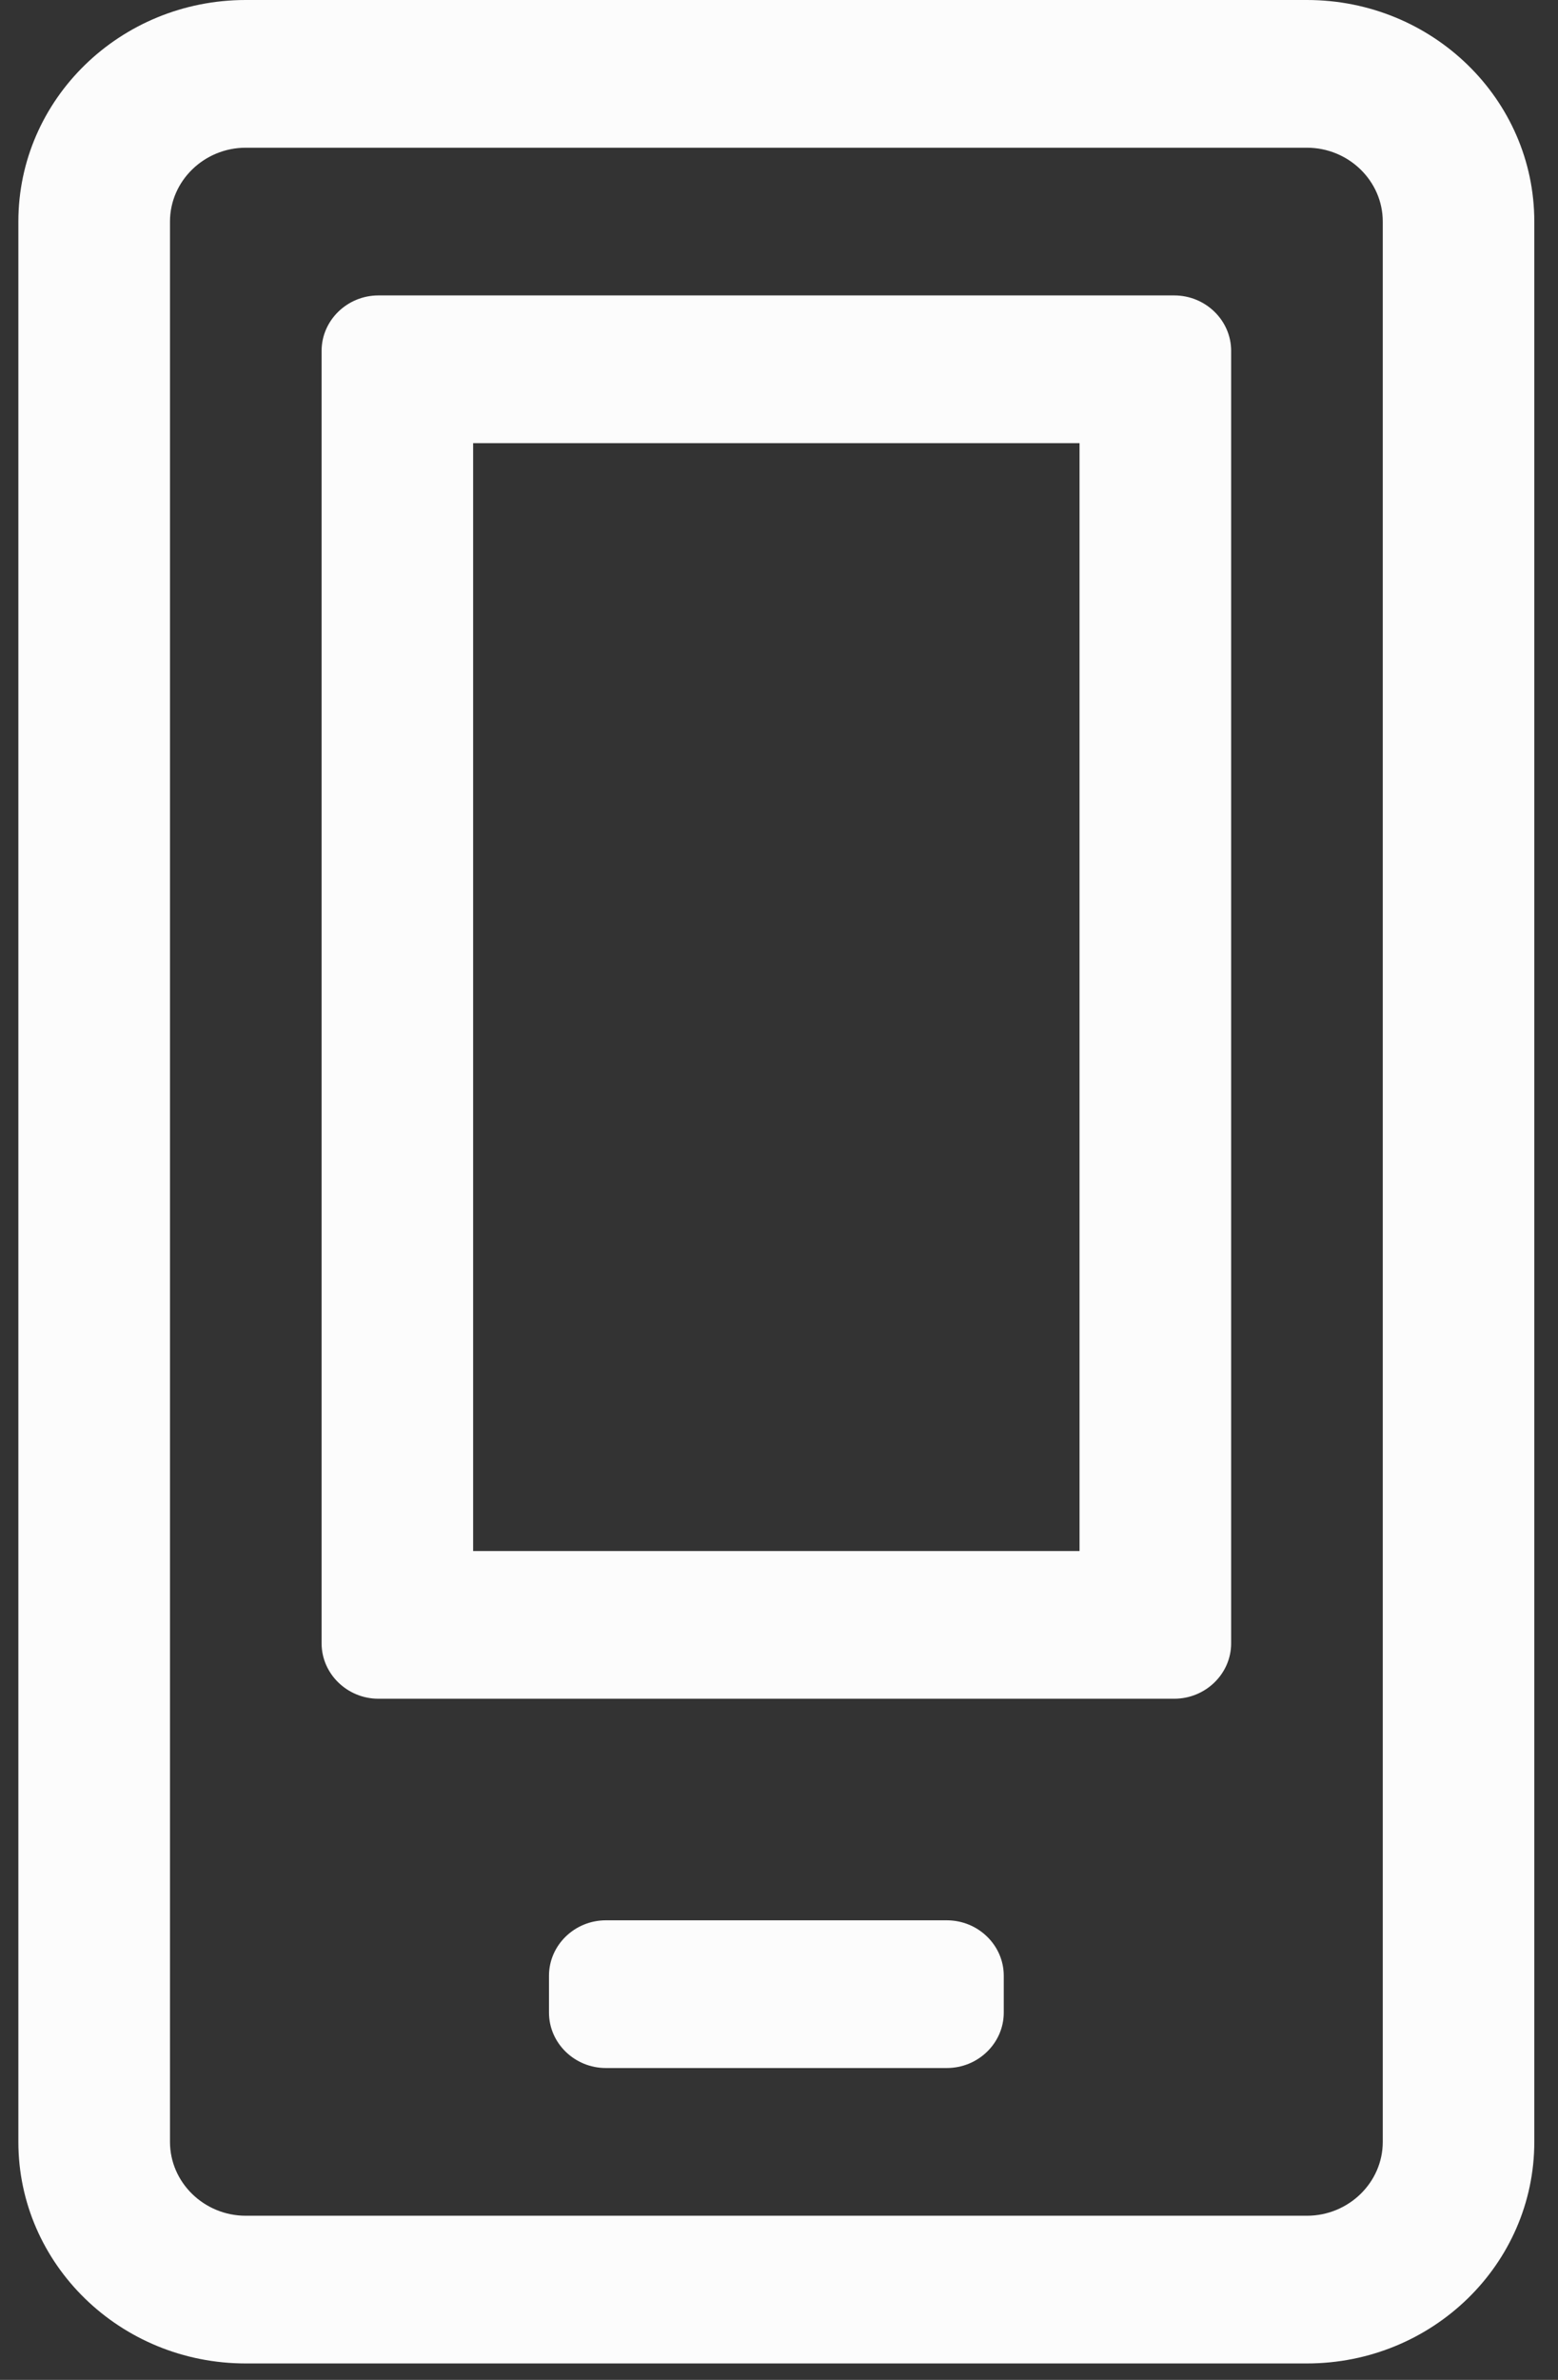 <svg width="19" height="29" viewBox="0 0 19 29" fill="none" xmlns="http://www.w3.org/2000/svg">
<rect x="0" y="0" width="19" height="29" fill="#333333" stroke="none"/>
<path d="M13.165 5.4V18.9H5.77V5.4H13.165ZM15.938 0H2.997C1.466 0 0.224 1.209 0.224 2.7V26.1C0.224 27.591 1.466 28.8 2.997 28.8H15.938C17.469 28.8 18.711 27.591 18.711 26.1V2.7C18.711 1.209 17.469 0 15.938 0ZM2.997 27C2.489 27 2.073 26.595 2.073 26.1V2.7C2.073 2.205 2.489 1.8 2.997 1.8H15.938C16.447 1.8 16.863 2.205 16.863 2.7V26.1C16.863 26.595 16.447 27 15.938 27H2.997ZM14.32 3.6H4.615C4.234 3.6 3.922 3.904 3.922 4.275V20.025C3.922 20.396 4.234 20.7 4.615 20.7H14.32C14.702 20.7 15.014 20.396 15.014 20.025V4.275C15.014 3.904 14.702 3.6 14.32 3.6ZM11.547 23.4H7.388C7.007 23.4 6.695 23.704 6.695 24.075V24.525C6.695 24.896 7.007 25.2 7.388 25.2H11.547C11.929 25.2 12.241 24.896 12.241 24.525V24.075C12.241 23.704 11.929 23.4 11.547 23.4Z" fill="#FCFCFC"/>
</svg>
